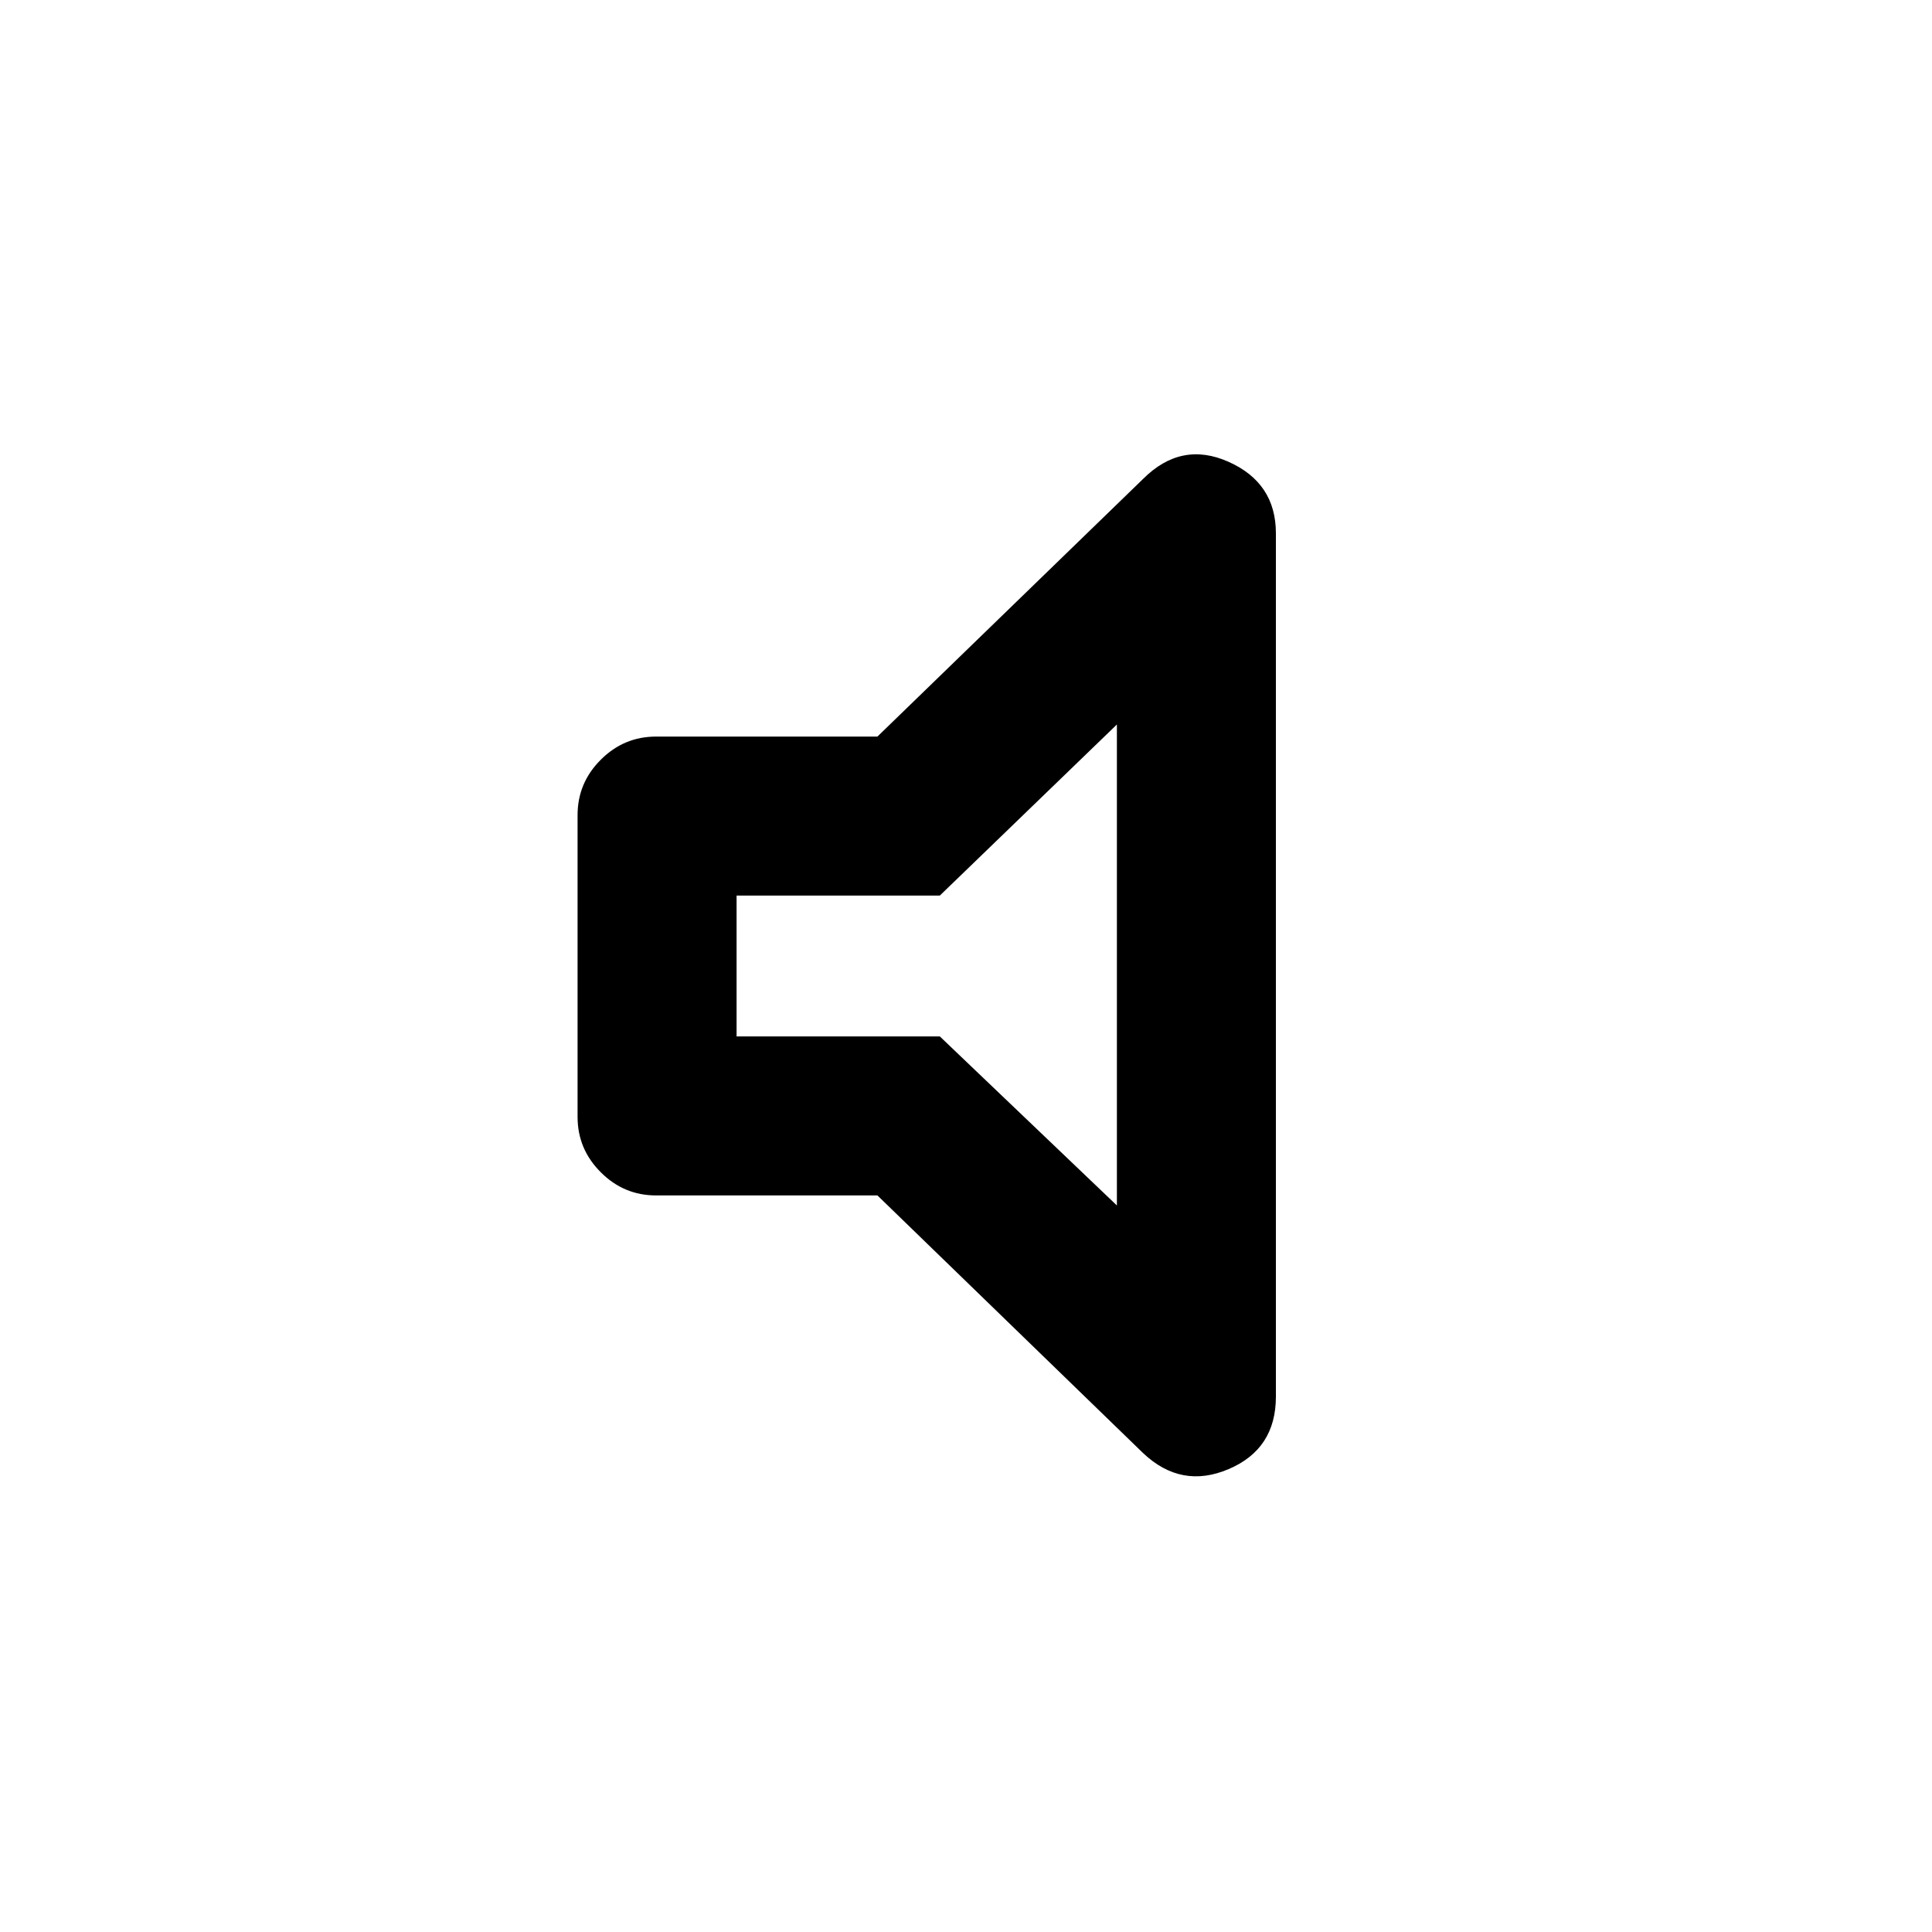 <svg xmlns="http://www.w3.org/2000/svg" height="20" width="20"><path d="M6.792 12.375Q6.458 12.375 6.219 12.135Q5.979 11.896 5.979 11.562V8.438Q5.979 8.104 6.219 7.865Q6.458 7.625 6.792 7.625H9.083L11.833 4.958Q12.229 4.562 12.719 4.781Q13.208 5 13.208 5.521V14.458Q13.208 15 12.719 15.208Q12.229 15.417 11.833 15.042L9.083 12.375ZM11.562 7.5 9.729 9.271H7.625V10.729H9.729L11.562 12.479ZM9.604 10Z"/></svg>